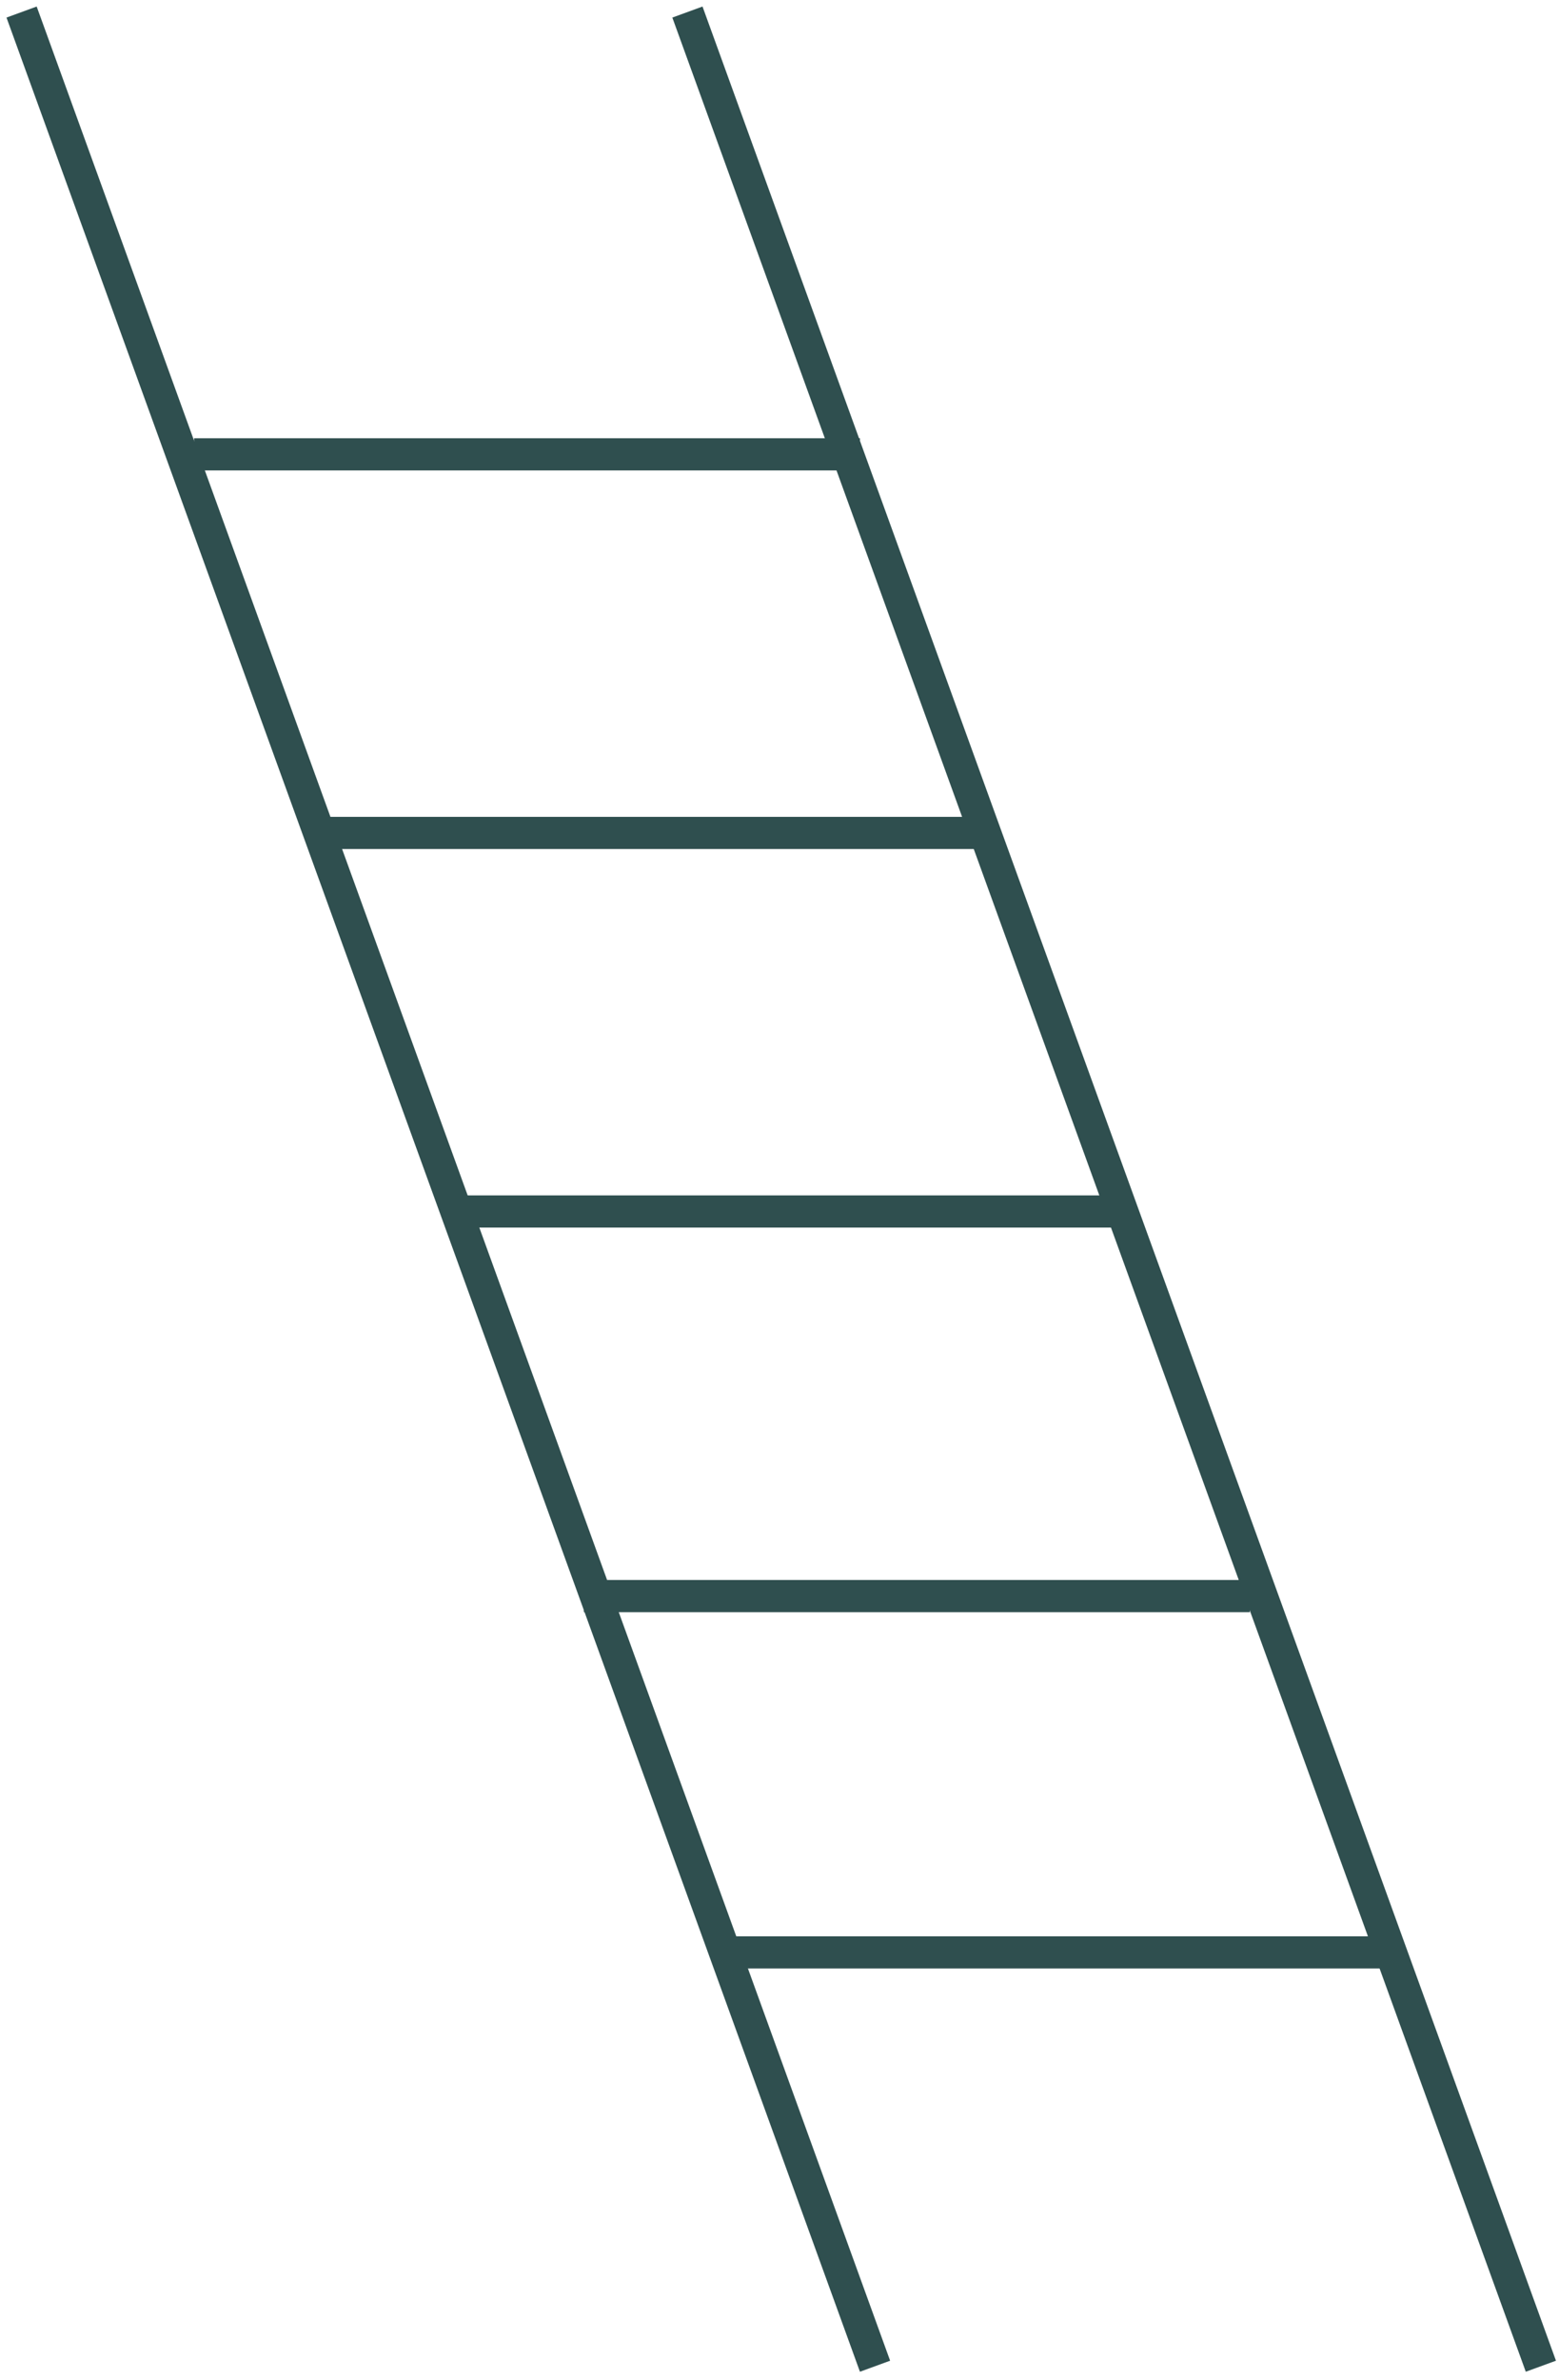 <svg width="97" height="148" viewBox="0 0 97 148" fill="none" xmlns="http://www.w3.org/2000/svg">
<line y1="-1" x2="155.721" y2="-1" transform="matrix(-0.341 -0.94 -0.939 0.343 53.505 147.47)" stroke="#2F4F4F" stroke-width="2"/>
<line y1="-1" x2="155.721" y2="-1" transform="matrix(-0.341 -0.94 -0.939 0.343 94.933 147.47)" stroke="#2F4F4F" stroke-width="2"/>
<line y1="-1" x2="41.428" y2="-1" transform="matrix(-1 0 0 1 77.758 100.241)" stroke="#2F4F4F" stroke-width="2"/>
<line y1="-1" x2="41.428" y2="-1" transform="matrix(-1 0 0 1 70.076 76.327)" stroke="#2F4F4F" stroke-width="2"/>
<line y1="-1" x2="41.428" y2="-1" transform="matrix(-1 0 0 1 61.791 52.79)" stroke="#2F4F4F" stroke-width="2"/>
<line y1="-1" x2="41.428" y2="-1" transform="matrix(-1 0 0 1 53.505 29.25)" stroke="#2F4F4F" stroke-width="2"/>
<line y1="-1" x2="41.428" y2="-1" transform="matrix(-1 0 0 1 86.043 122.396)" stroke="#2F4F4F" stroke-width="2"/>
</svg>
